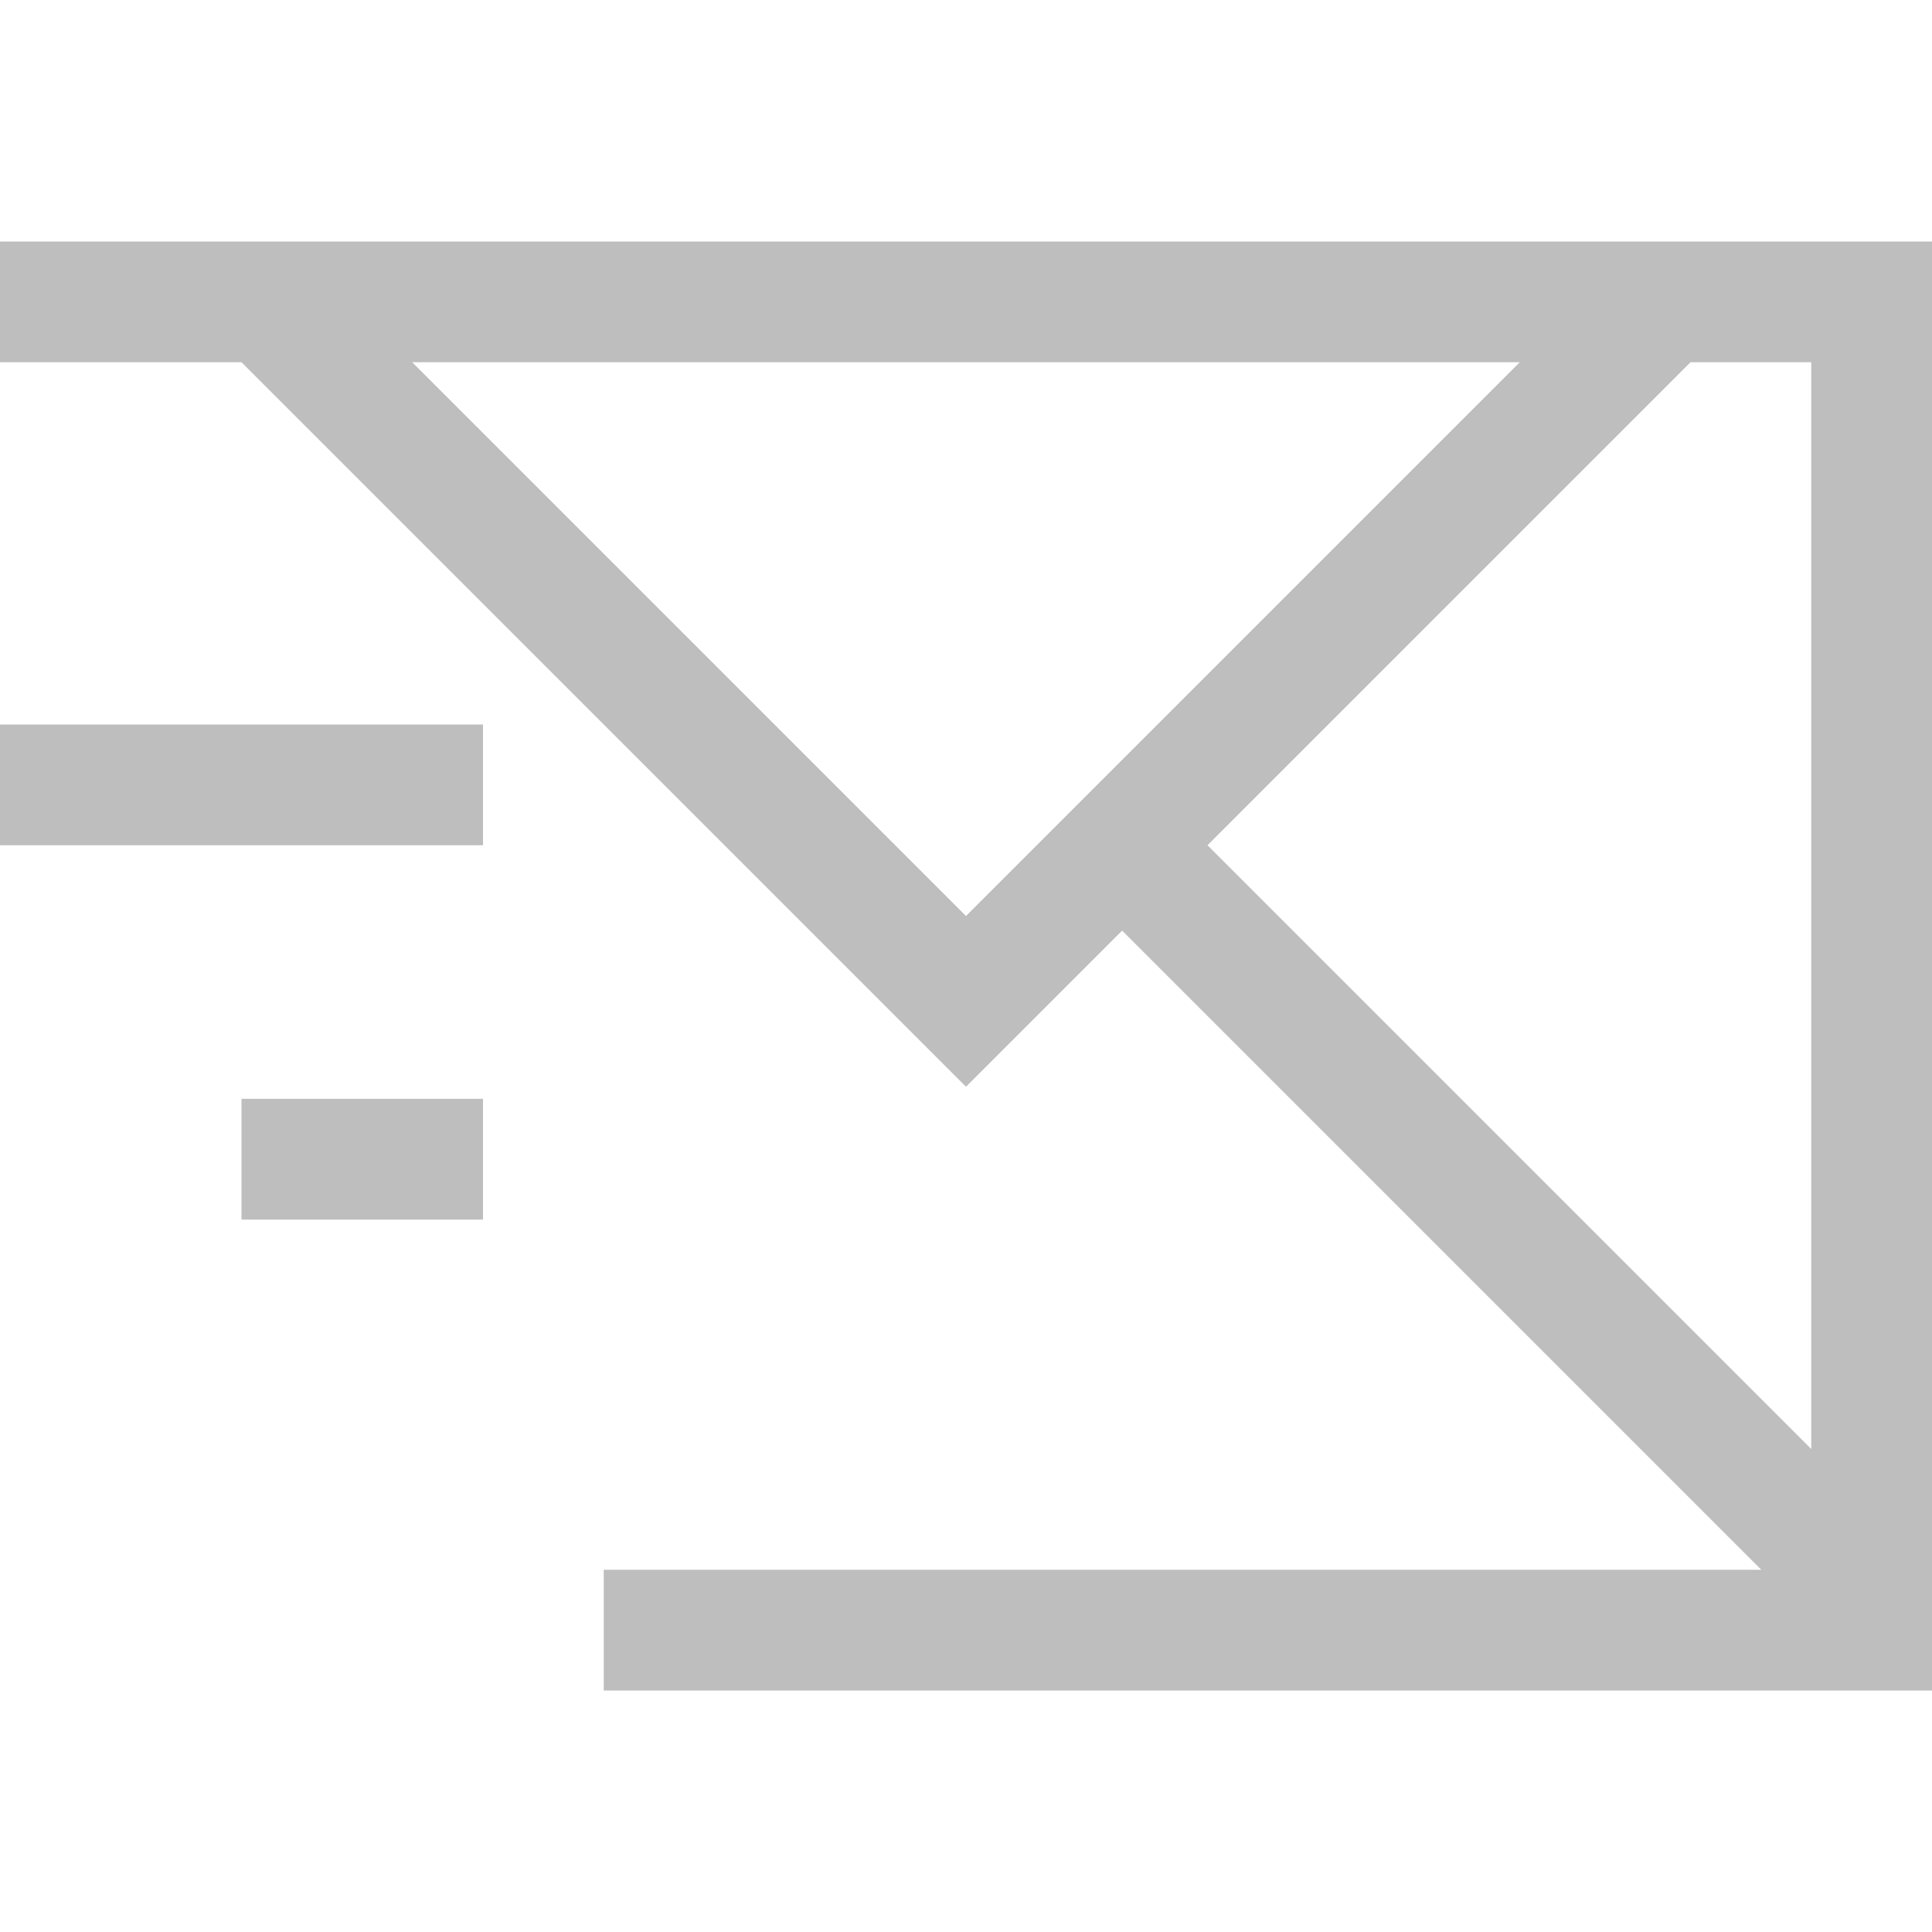 <svg viewBox="0 0 16 16" height="16" width="16" xmlns="http://www.w3.org/2000/svg" xmlns:sodipodi="http://sodipodi.sourceforge.net/DTD/sodipodi-0.dtd" xmlns:inkscape="http://www.inkscape.org/namespaces/inkscape">
 <path stroke="none" stroke-dasharray="none" stroke-dashoffset="0" stroke-linecap="butt" stroke-linejoin="miter" color="#000000" stroke-miterlimit="4" stroke-opacity="1" color-interpolation="sRGB" image-rendering="auto" stroke-width="1" color-interpolation-filters="linearRGB" color-rendering="auto" d="M 0 2 L 0 3 L 1 3 L 2 3 L 5 6 L 6 7 L 6.707 7.707 L 8 9 L 9.293 7.707 L 14.586 13 L 10 13 L 6 13 L 5 13 L 5 14 L 6 14 L 10 14 L 15 14 L 16 14 L 16 9 L 16 3 L 16 2 L 15 2 L 8 2 L 5 2 L 1 2 L 0 2 z M 3.414 3 L 5 3 L 8 3 L 12.586 3 L 8 7.586 L 5 4.586 L 3.414 3 z M 14 3 L 15 3 L 15 9 L 15 12 L 10 7 L 11 6 L 14 3 z M 0 6 L 0 7 L 4 7 L 4 6 L 0 6 z M 2 9.1 L 2 10.1 L 4 10.1 L 4 9.1 L 2 9.1 z " text-rendering="auto" display="inline" visibility="visible" fill="#bebebe" fill-opacity="1" opacity="1" fill-rule="nonzero" shape-rendering="auto"/>
</svg>
